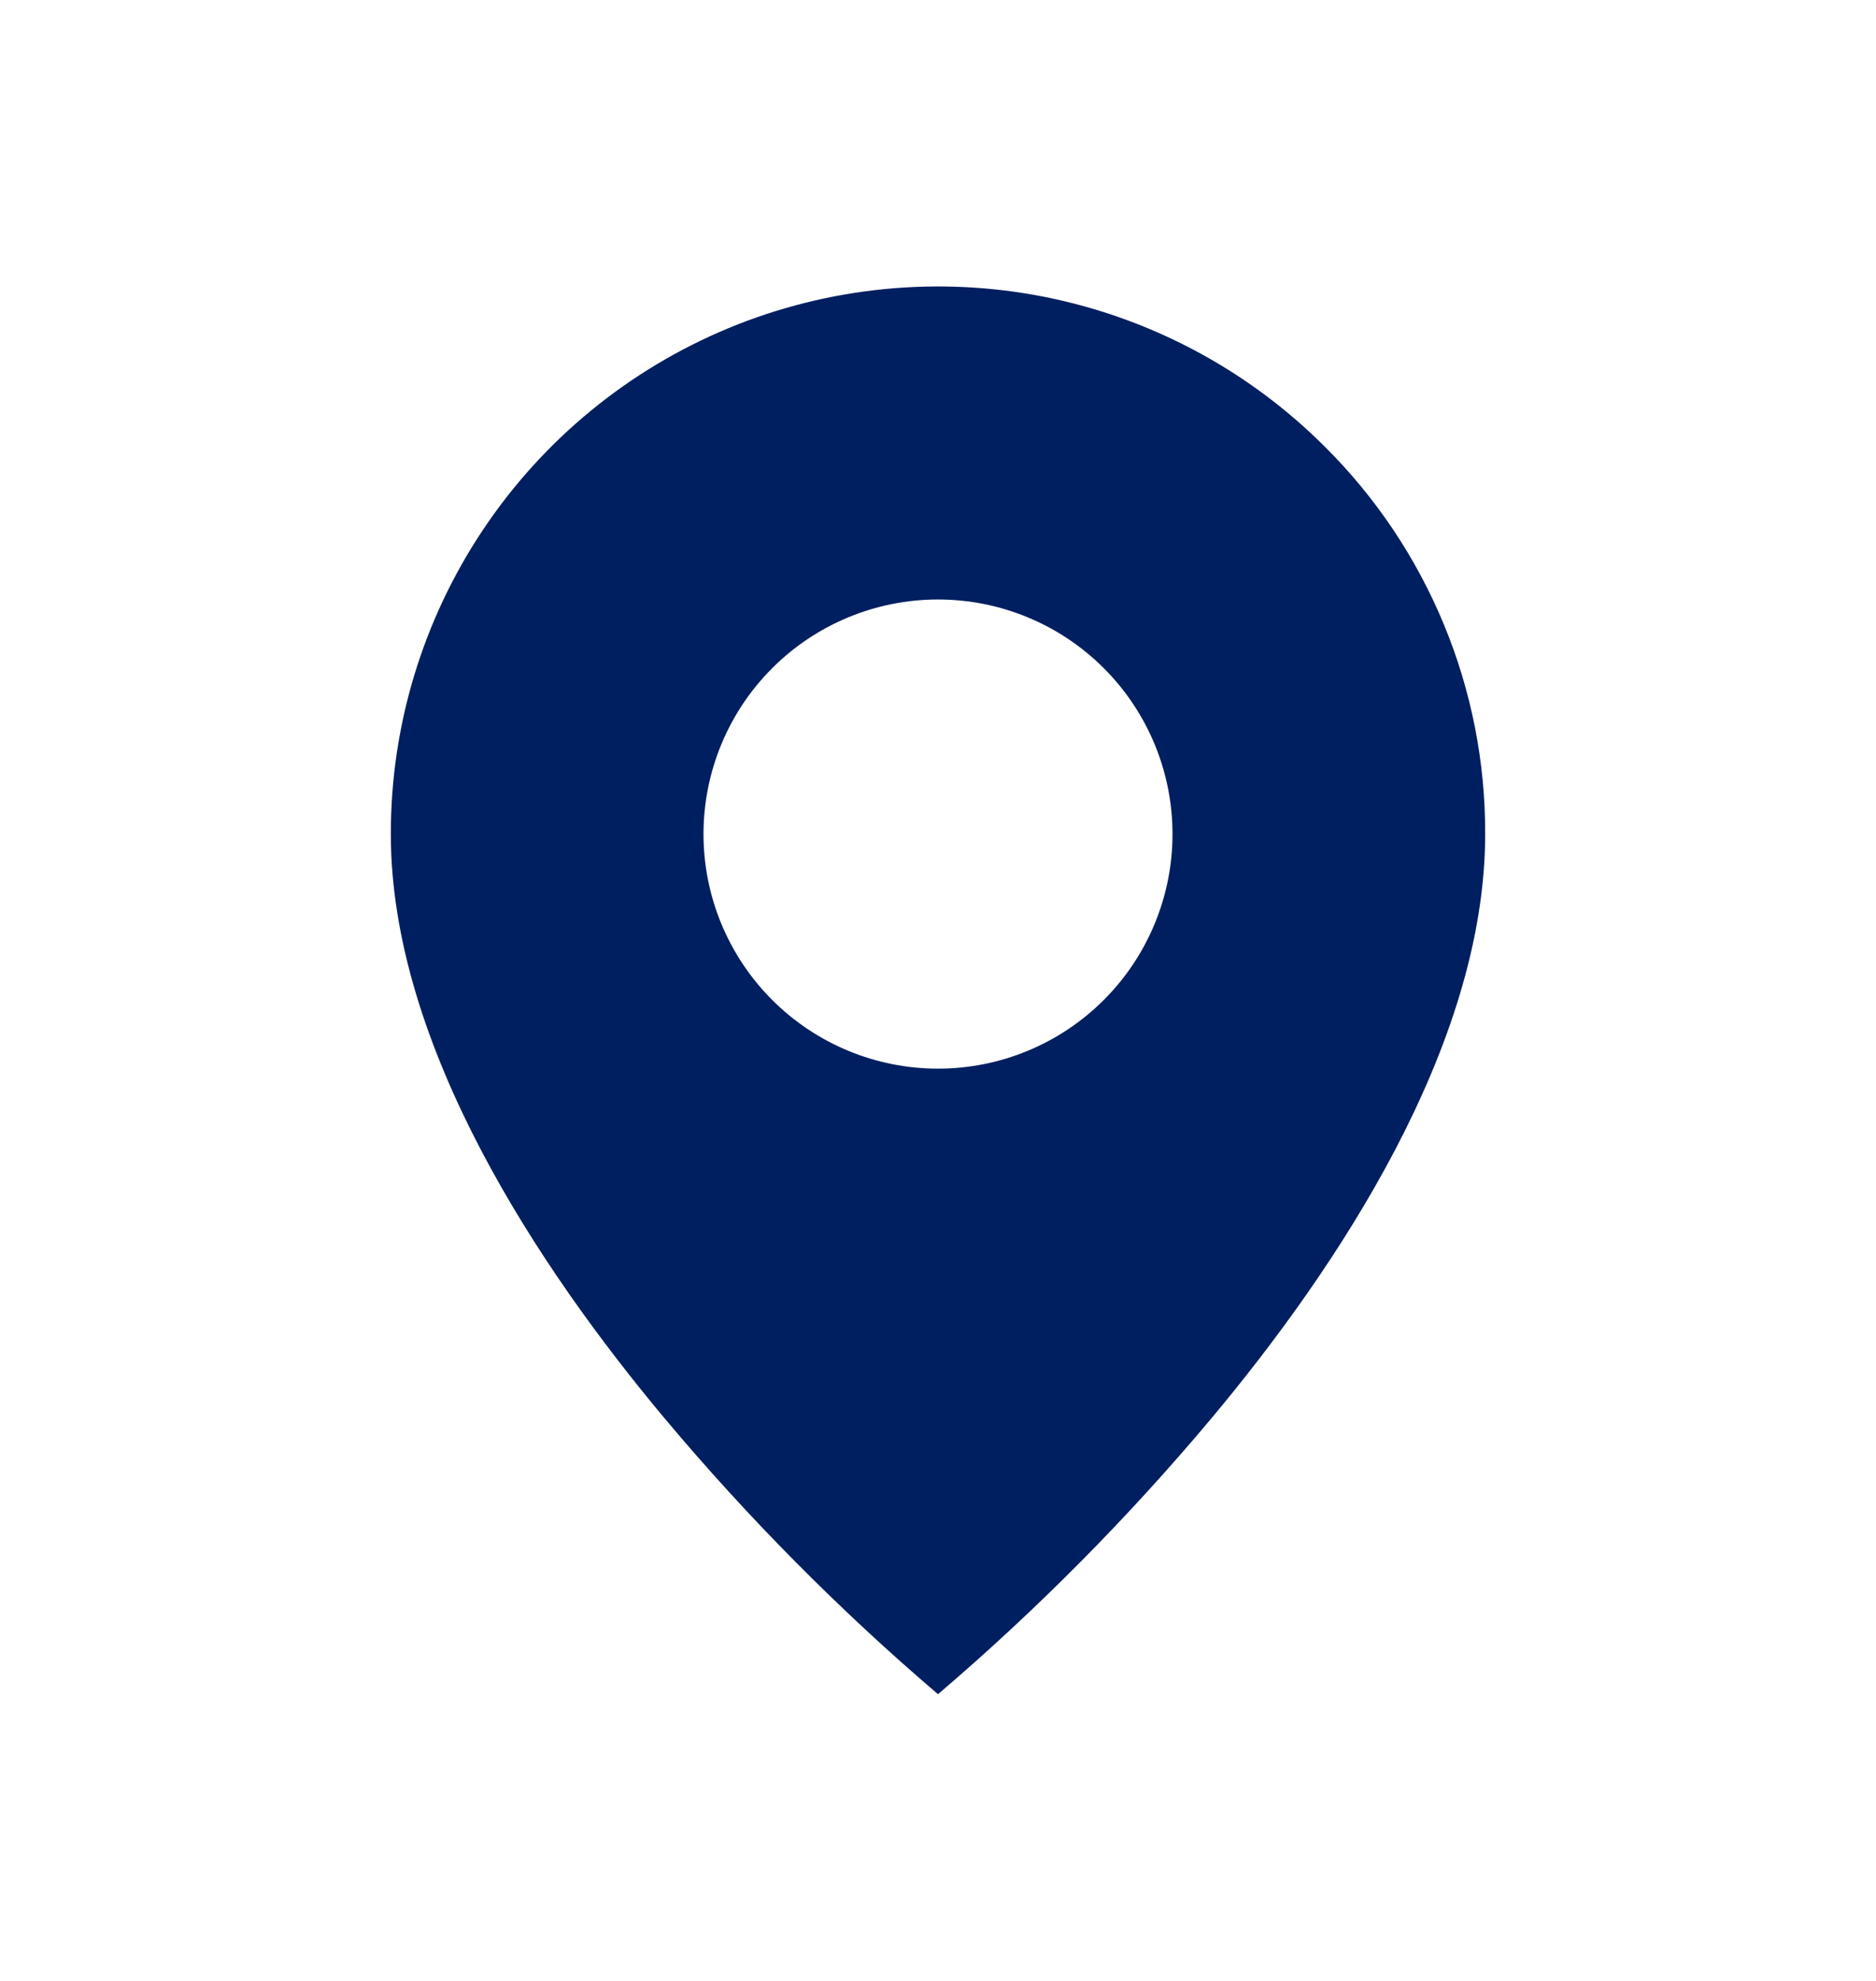 <svg width="18" height="19" viewBox="0 0 18 19" fill="none" xmlns="http://www.w3.org/2000/svg">
<path d="M9 16.25C8.053 15.442 7.175 14.556 6.375 13.602C5.175 12.168 3.75 10.034 3.75 8C3.749 6.961 4.057 5.946 4.634 5.082C5.211 4.218 6.031 3.545 6.991 3.147C7.95 2.75 9.007 2.646 10.025 2.848C11.044 3.051 11.98 3.552 12.714 4.287C13.203 4.773 13.59 5.352 13.854 5.99C14.118 6.627 14.252 7.31 14.25 8C14.25 10.034 12.825 12.168 11.625 13.602C10.825 14.556 9.947 15.442 9 16.25ZM9 5.75C8.403 5.75 7.831 5.987 7.409 6.409C6.987 6.831 6.75 7.403 6.75 8C6.75 8.597 6.987 9.169 7.409 9.591C7.831 10.013 8.403 10.25 9 10.25C9.597 10.25 10.169 10.013 10.591 9.591C11.013 9.169 11.25 8.597 11.25 8C11.25 7.403 11.013 6.831 10.591 6.409C10.169 5.987 9.597 5.75 9 5.75Z" fill="#001F60"/>
</svg>
